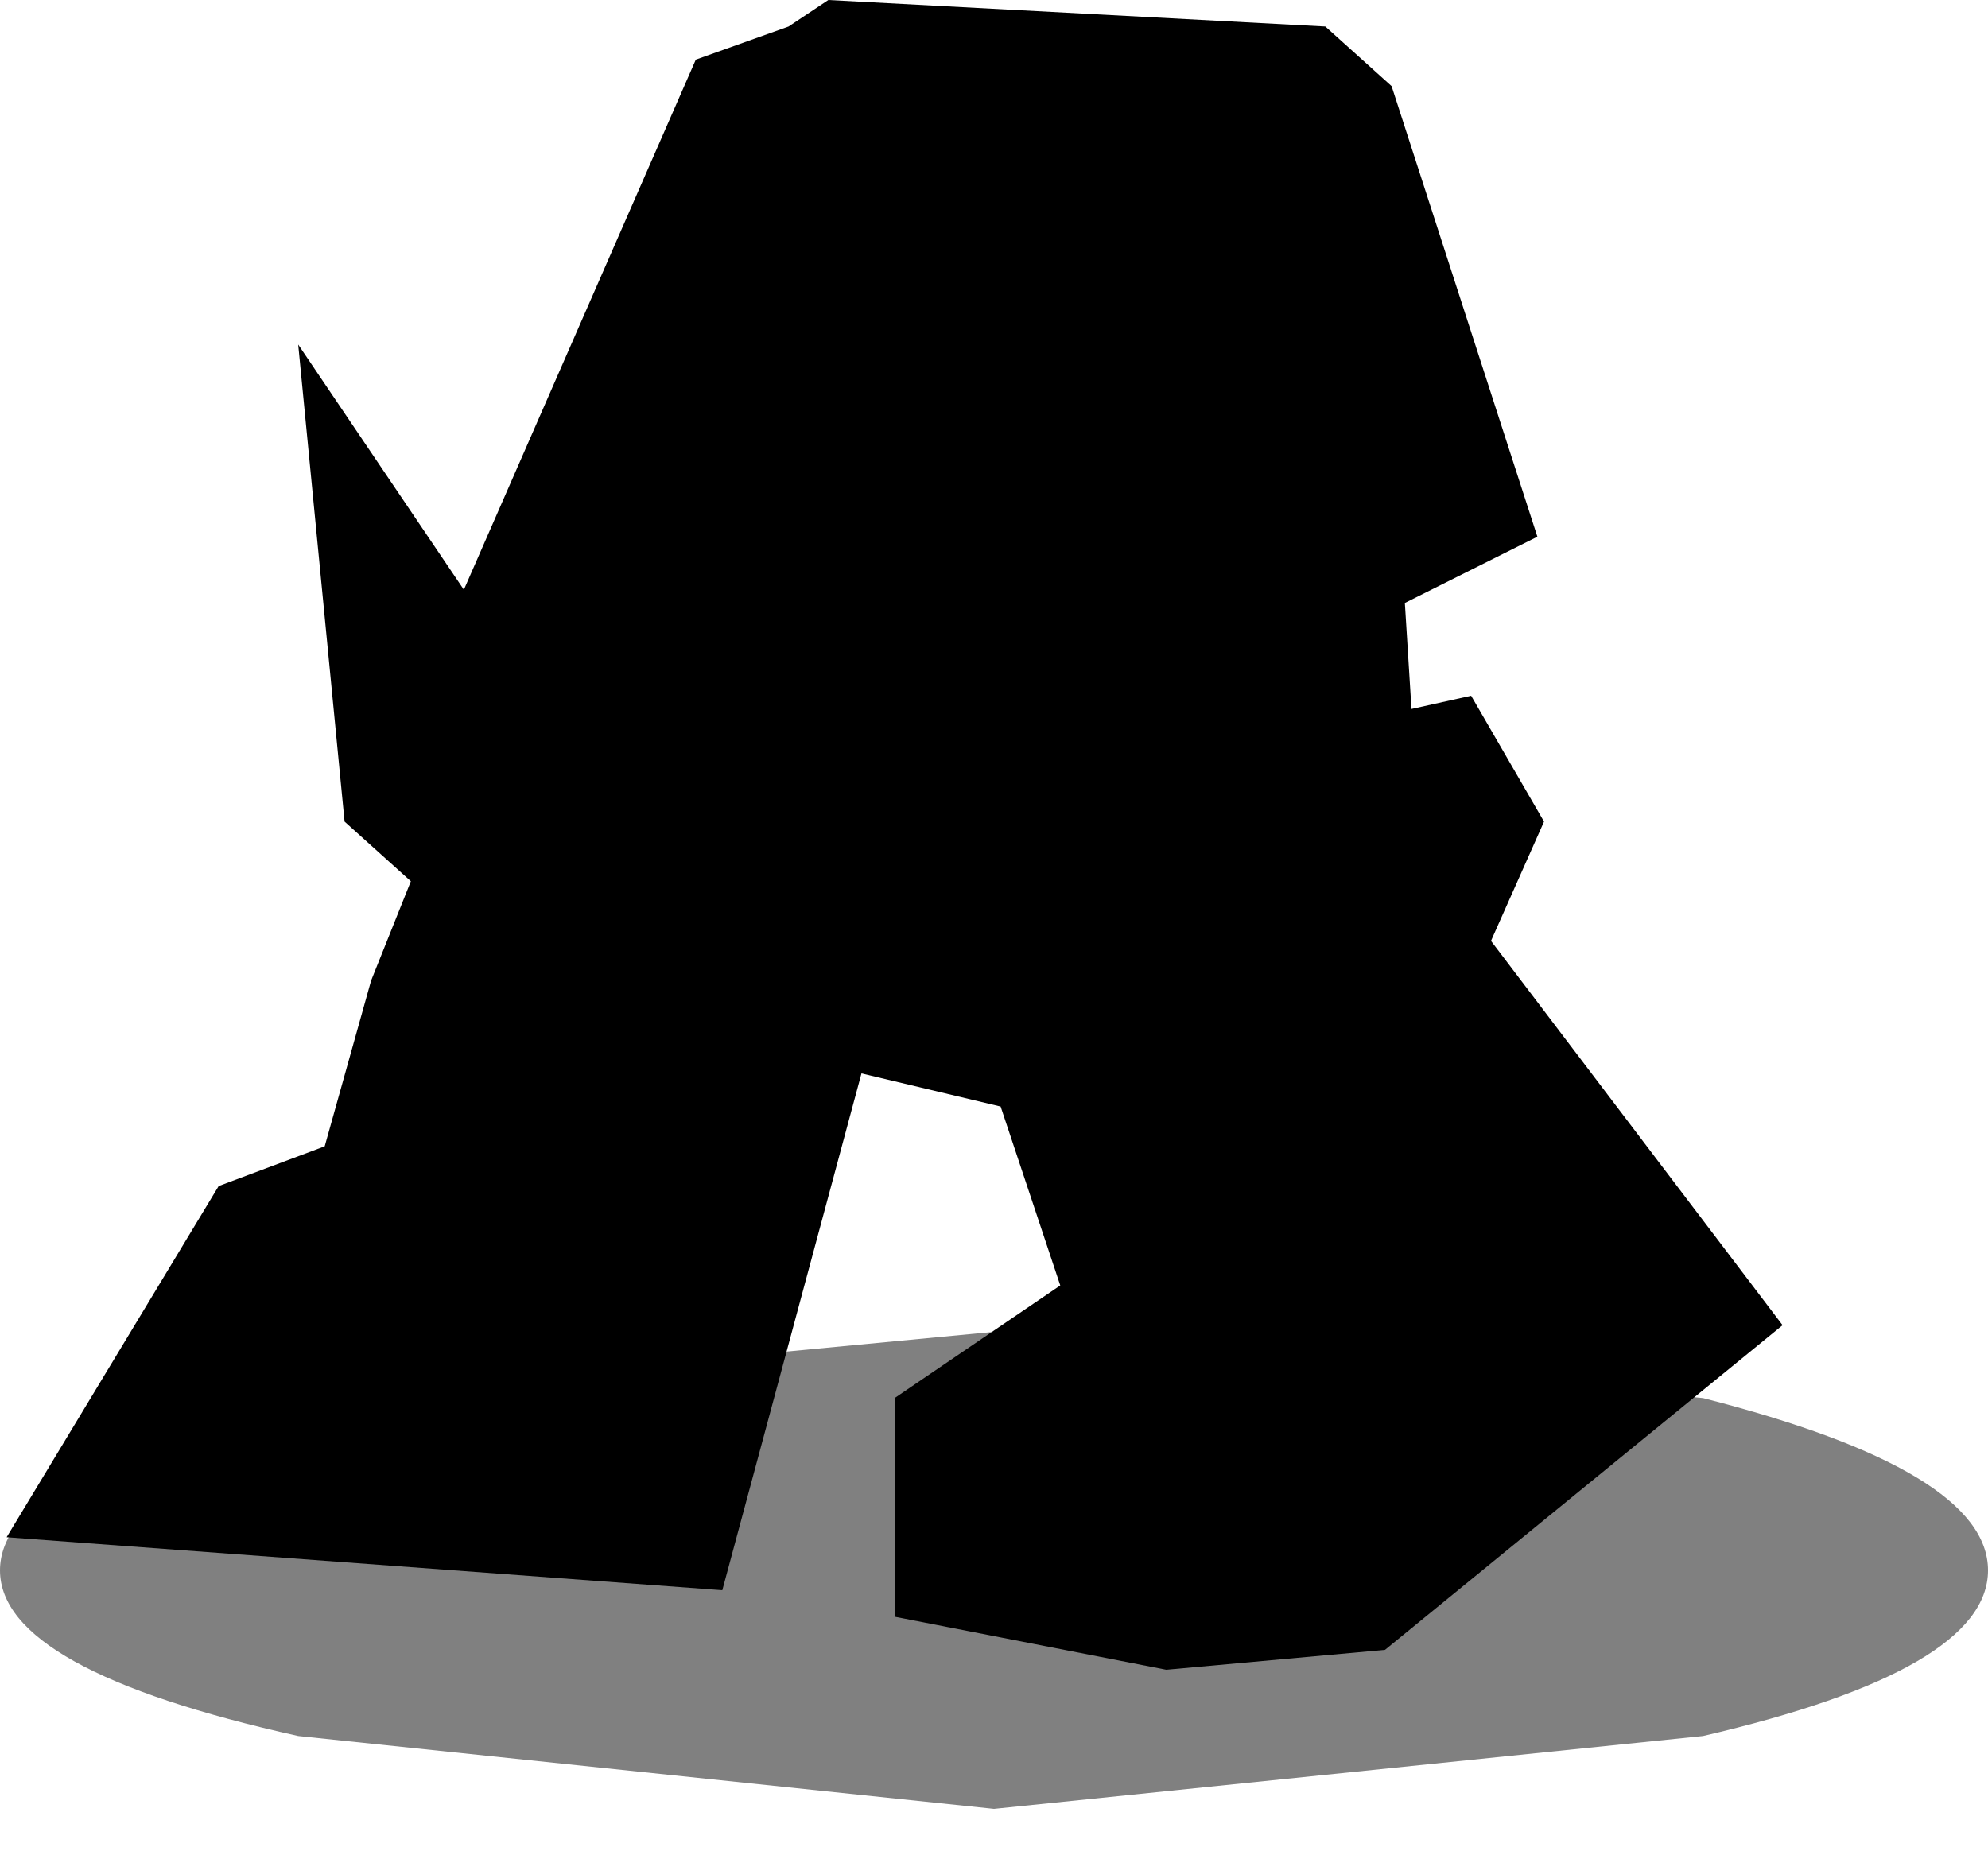 <?xml version="1.0" encoding="utf-8"?>
<svg version="1.1" id="Layer_1"
xmlns="http://www.w3.org/2000/svg"
xmlns:xlink="http://www.w3.org/1999/xlink"
width="15px" height="14px"
xml:space="preserve">
<g id="533" transform="matrix(1, 0, 0, 1, -0.4, 0.55)">
<path style="fill:#000000;fill-opacity:0.498" d="M7.9,9.5L13.25 10Q15.4 10.55 15.4 11.3Q15.4 12.05 13.25 12.55L7.9 13.1L2.65 12.55Q0.4 12.05 0.4 11.3Q0.4 10.55 2.65 10L7.9 9.5" />
<path style="fill:#000000;fill-opacity:1" d="M6.35,-0.35L6.65 -0.55L10.4 -0.35L10.9 0.1L12 3.5L11 4L11.05 4.8L11.5 4.7L12.05 5.65L11.65 6.55L13.85 9.45L10.85 11.9L9.2 12.05L7.15 11.65L7.15 10L8.4 9.15L7.95 7.8L6.9 7.55L5.85 11.45L0.45 11.05L2.05 8.4L2.85 8.1L3.2 6.85L3.5 6.1L3 5.65L2.65 2.05L3.9 3.9L5.65 -0.1L6.35 -0.35" />
</g>
</svg>
